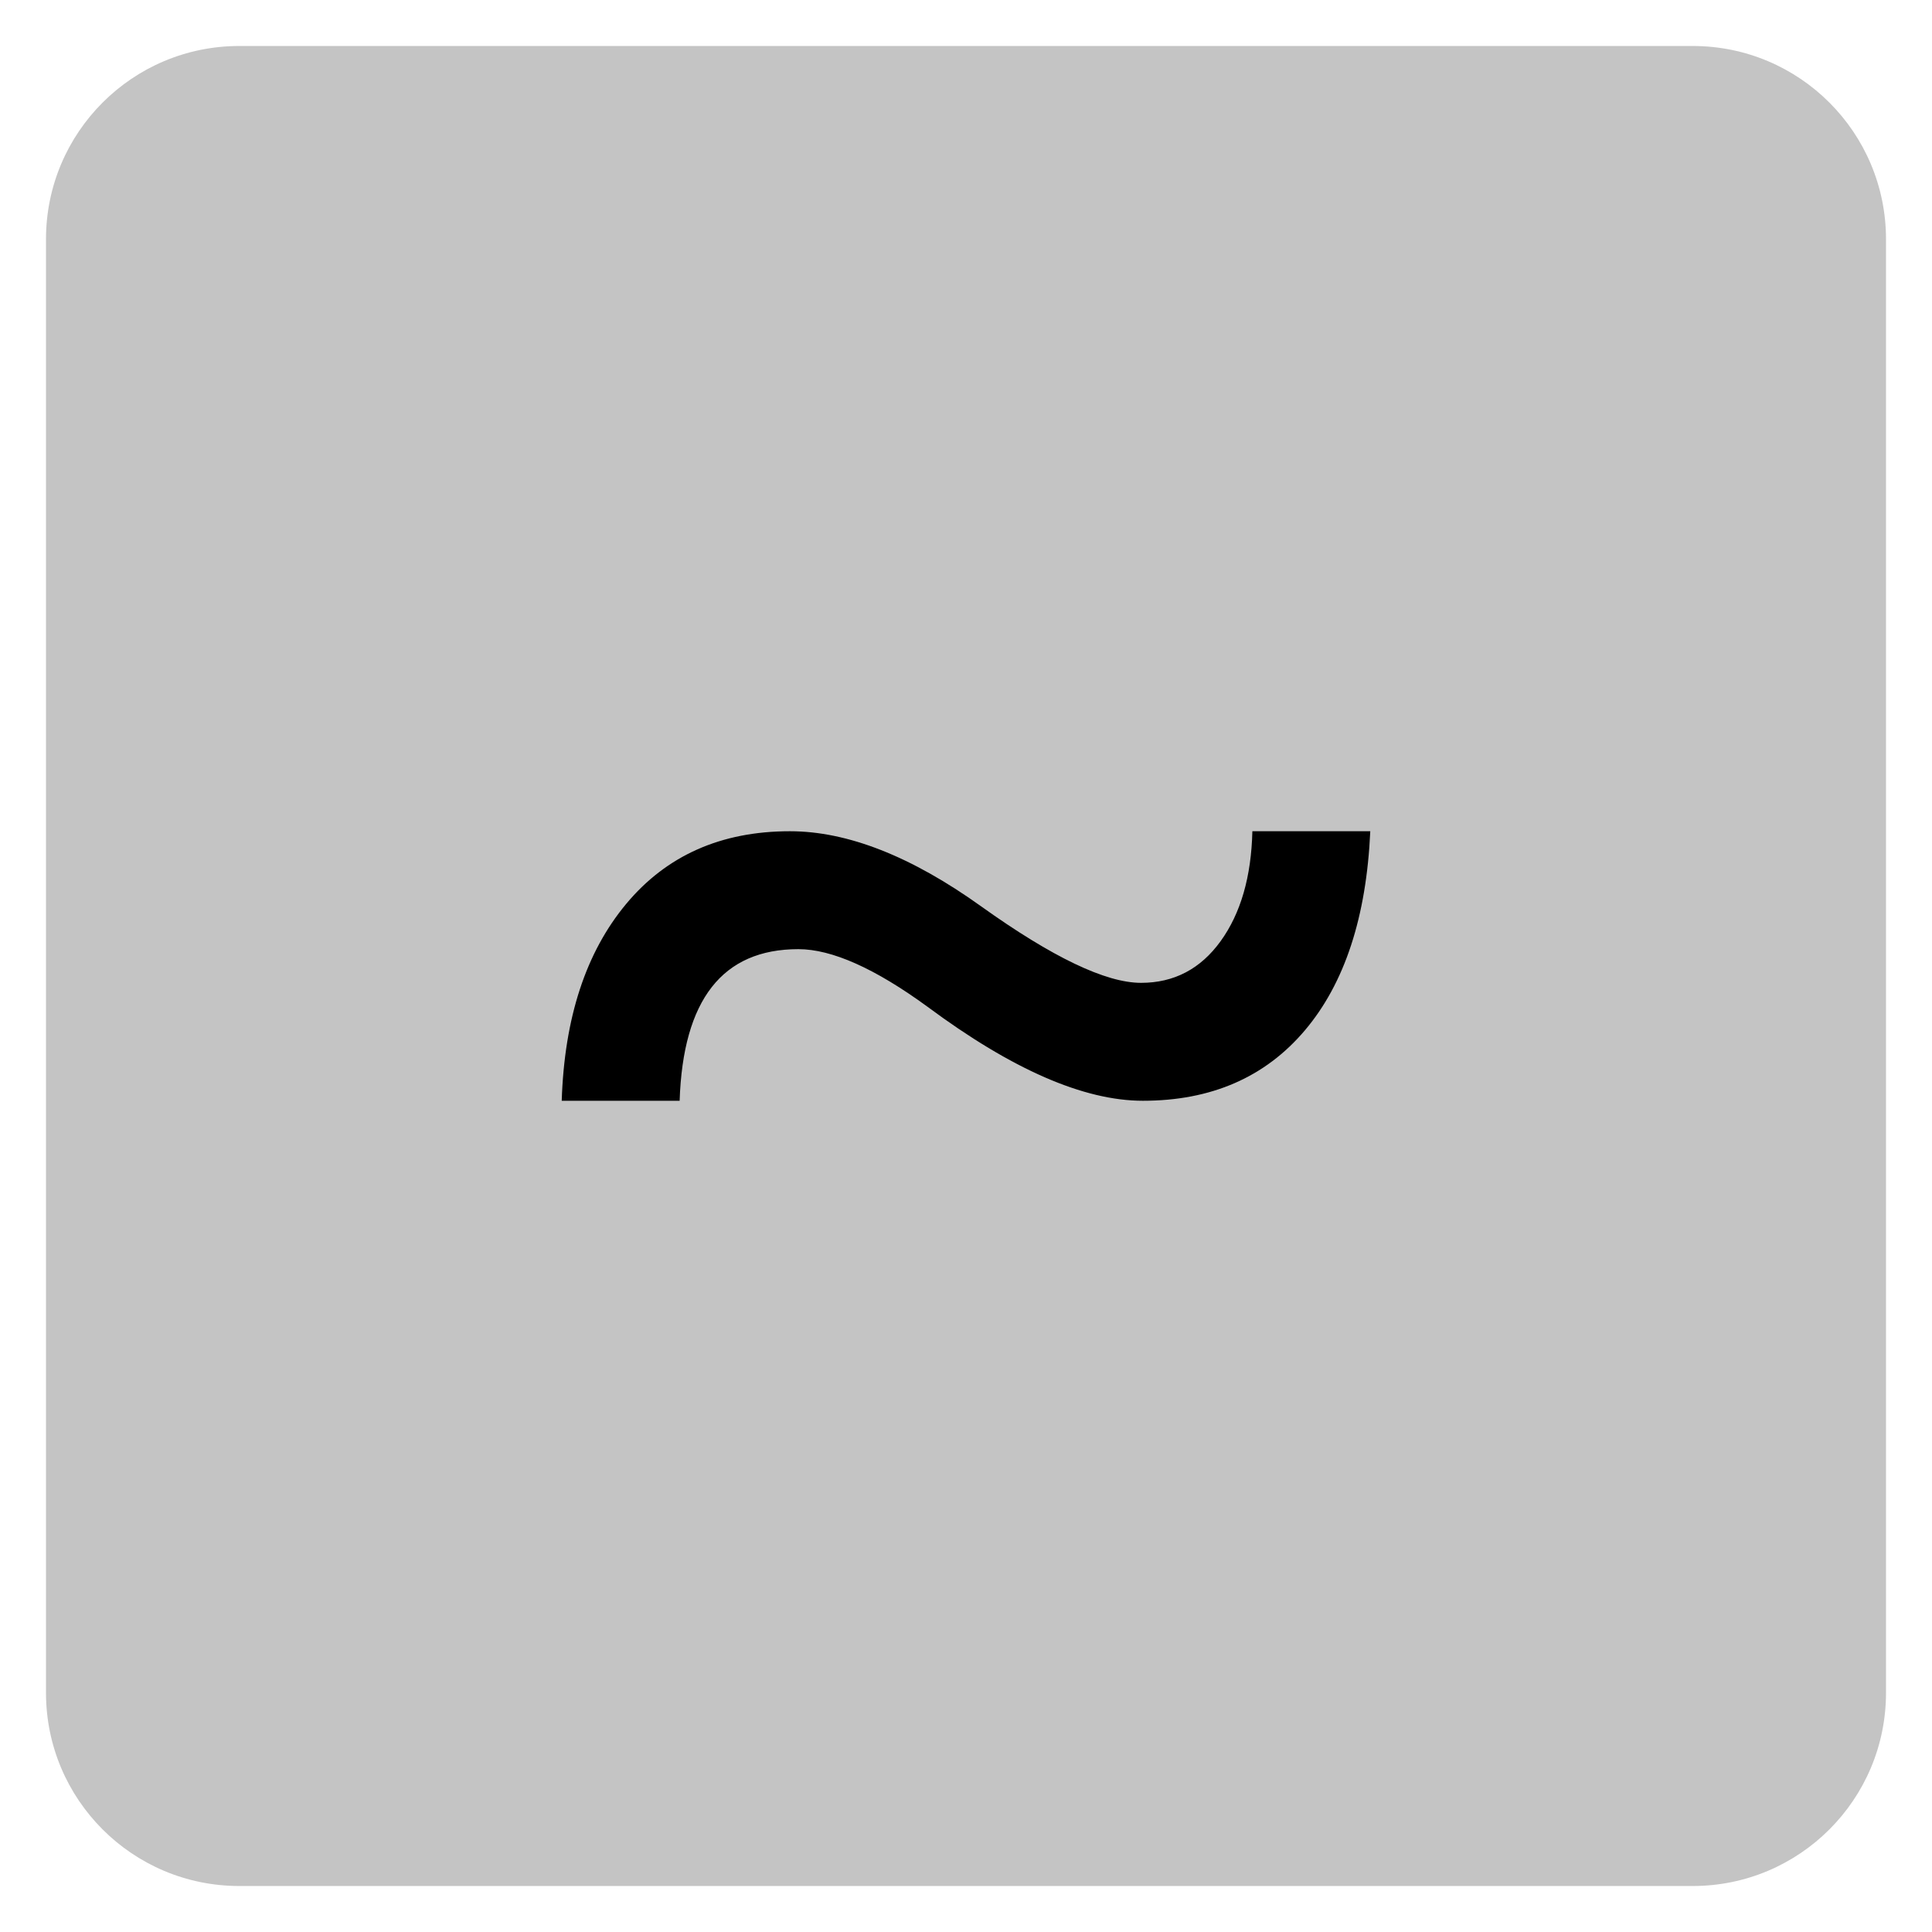﻿<?xml version="1.0" encoding="utf-8"?>
<!DOCTYPE svg PUBLIC "-//W3C//DTD SVG 1.1//EN" "http://www.w3.org/Graphics/SVG/1.1/DTD/svg11.dtd">
<svg xmlns="http://www.w3.org/2000/svg" xmlns:xlink="http://www.w3.org/1999/xlink" version="1.1" baseProfile="full" width="420" height="420" viewBox="0 0 420.00 420.00" enable-background="new 0 0 420.00 420.00" xml:space="preserve">
	<path fill="#C4C4C4" fill-opacity="1" stroke-width="10" stroke-linejoin="round" d="M 52,10L 368,10C 391.196,10 410,28.804 410,52L 410,368C 410,391.196 391.196,410 368,410L 52,410C 28.804,410 10,391.196 10,368L 10,52C 10,28.804 28.804,10 52,10 Z "/>
	<g>
		<path fill="#000000" fill-opacity="1" stroke-linejoin="round" d="M 297.887,180.704C 297.048,199.357 292.309,213.786 283.669,223.99C 275.029,234.194 263.289,239.296 248.451,239.296C 235.596,239.296 219.994,232.487 201.646,218.869C 190.202,210.515 180.838,206.338 173.552,206.338C 157.073,206.338 148.471,217.324 147.747,239.296L 122.113,239.296C 122.685,221.291 127.358,207.025 136.131,196.496C 144.905,185.968 156.768,180.704 171.721,180.704C 184.233,180.704 198.08,186.14 213.261,197.011C 228.787,208.112 240.383,213.662 248.05,213.662C 255.222,213.662 260.991,210.639 265.359,204.593C 269.726,198.547 272.025,190.584 272.254,180.704L 297.887,180.704 Z "/>
	</g>
</svg>
